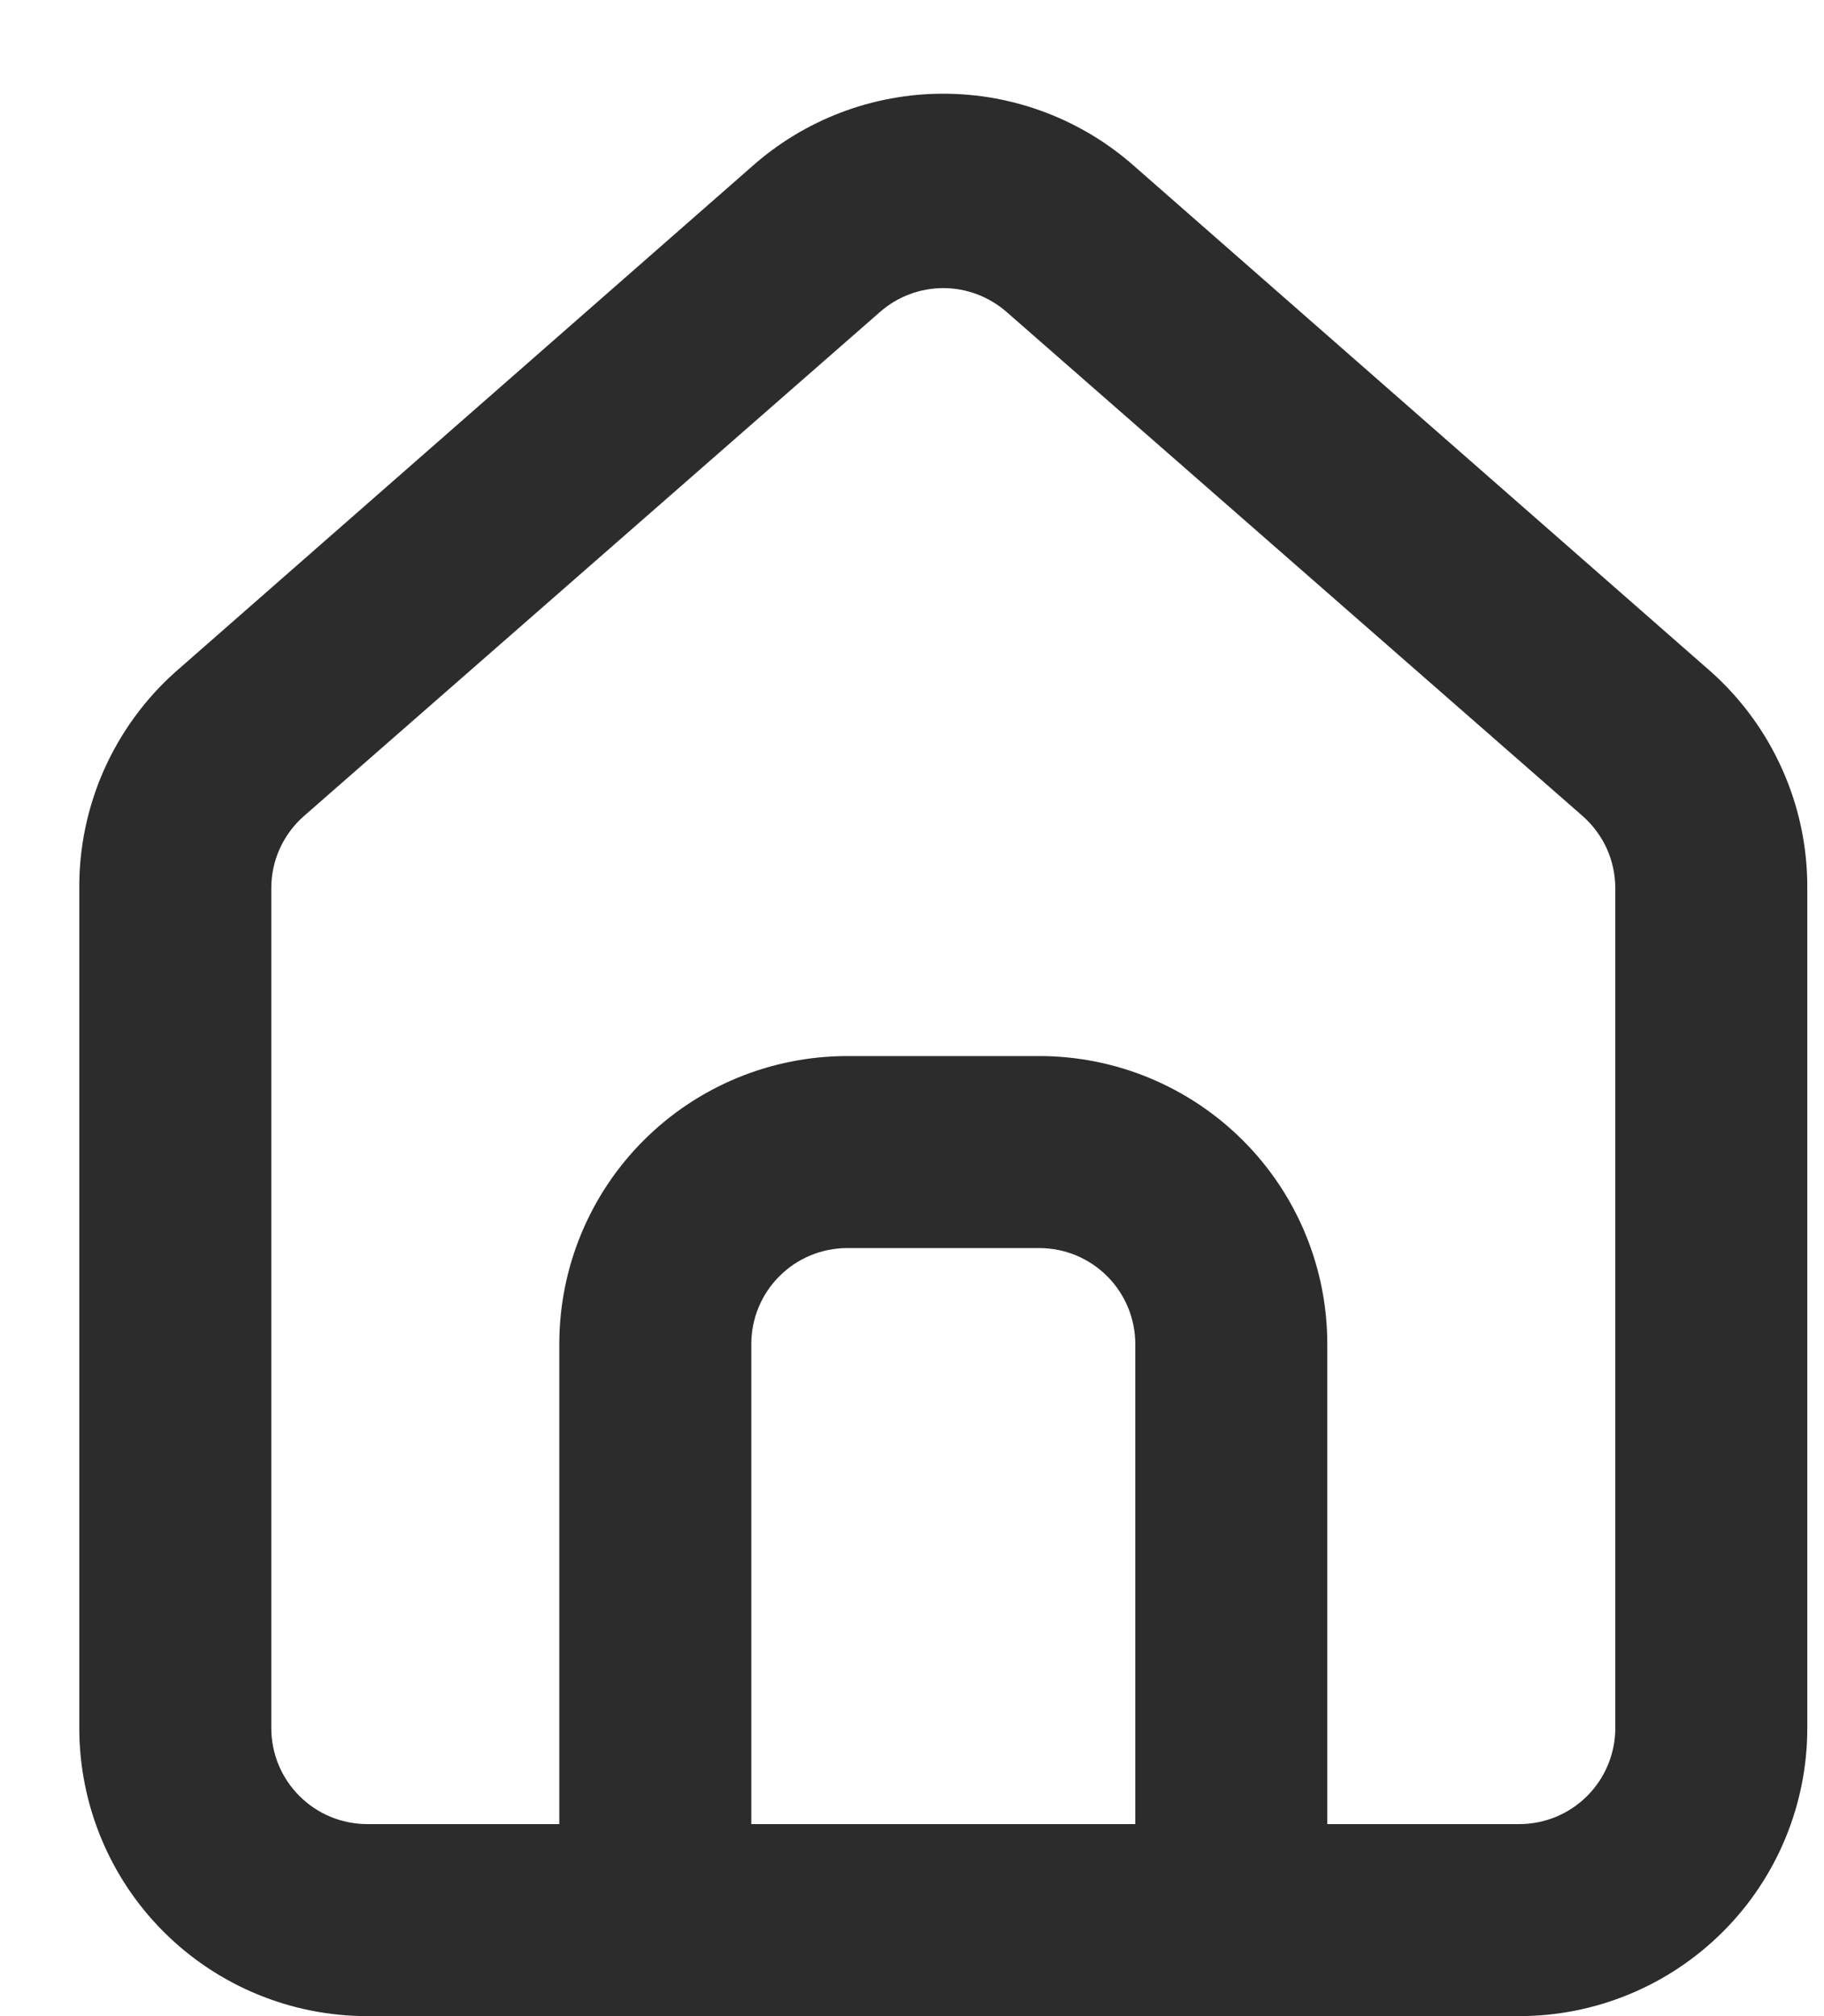 <svg width="19" height="21" viewBox="0 0 19 21" fill="none" xmlns="http://www.w3.org/2000/svg">
<path d="M17.826 7L11.826 1.74C11.276 1.248 10.564 0.976 9.826 0.976C9.088 0.976 8.376 1.248 7.826 1.74L1.826 7C1.508 7.284 1.255 7.633 1.082 8.022C0.91 8.412 0.822 8.834 0.826 9.26V18C0.826 18.796 1.142 19.559 1.704 20.121C2.267 20.684 3.03 21 3.826 21H15.826C16.621 21 17.384 20.684 17.947 20.121C18.51 19.559 18.826 18.796 18.826 18V9.25C18.828 8.826 18.74 8.406 18.567 8.018C18.395 7.63 18.142 7.283 17.826 7V7ZM11.826 19H7.826V14C7.826 13.735 7.931 13.48 8.119 13.293C8.306 13.105 8.561 13 8.826 13H10.826C11.091 13 11.345 13.105 11.533 13.293C11.72 13.48 11.826 13.735 11.826 14V19ZM16.826 18C16.826 18.265 16.72 18.52 16.533 18.707C16.345 18.895 16.091 19 15.826 19H13.826V14C13.826 13.204 13.51 12.441 12.947 11.879C12.384 11.316 11.621 11 10.826 11H8.826C8.03 11 7.267 11.316 6.704 11.879C6.142 12.441 5.826 13.204 5.826 14V19H3.826C3.561 19 3.306 18.895 3.119 18.707C2.931 18.52 2.826 18.265 2.826 18V9.25C2.826 9.108 2.856 8.968 2.915 8.838C2.974 8.709 3.059 8.594 3.166 8.5L9.166 3.25C9.348 3.09 9.583 3.001 9.826 3.001C10.069 3.001 10.303 3.09 10.486 3.25L16.486 8.5C16.592 8.594 16.678 8.709 16.737 8.838C16.795 8.968 16.826 9.108 16.826 9.25V18Z" fill="#2C2C2C"/>
</svg>
